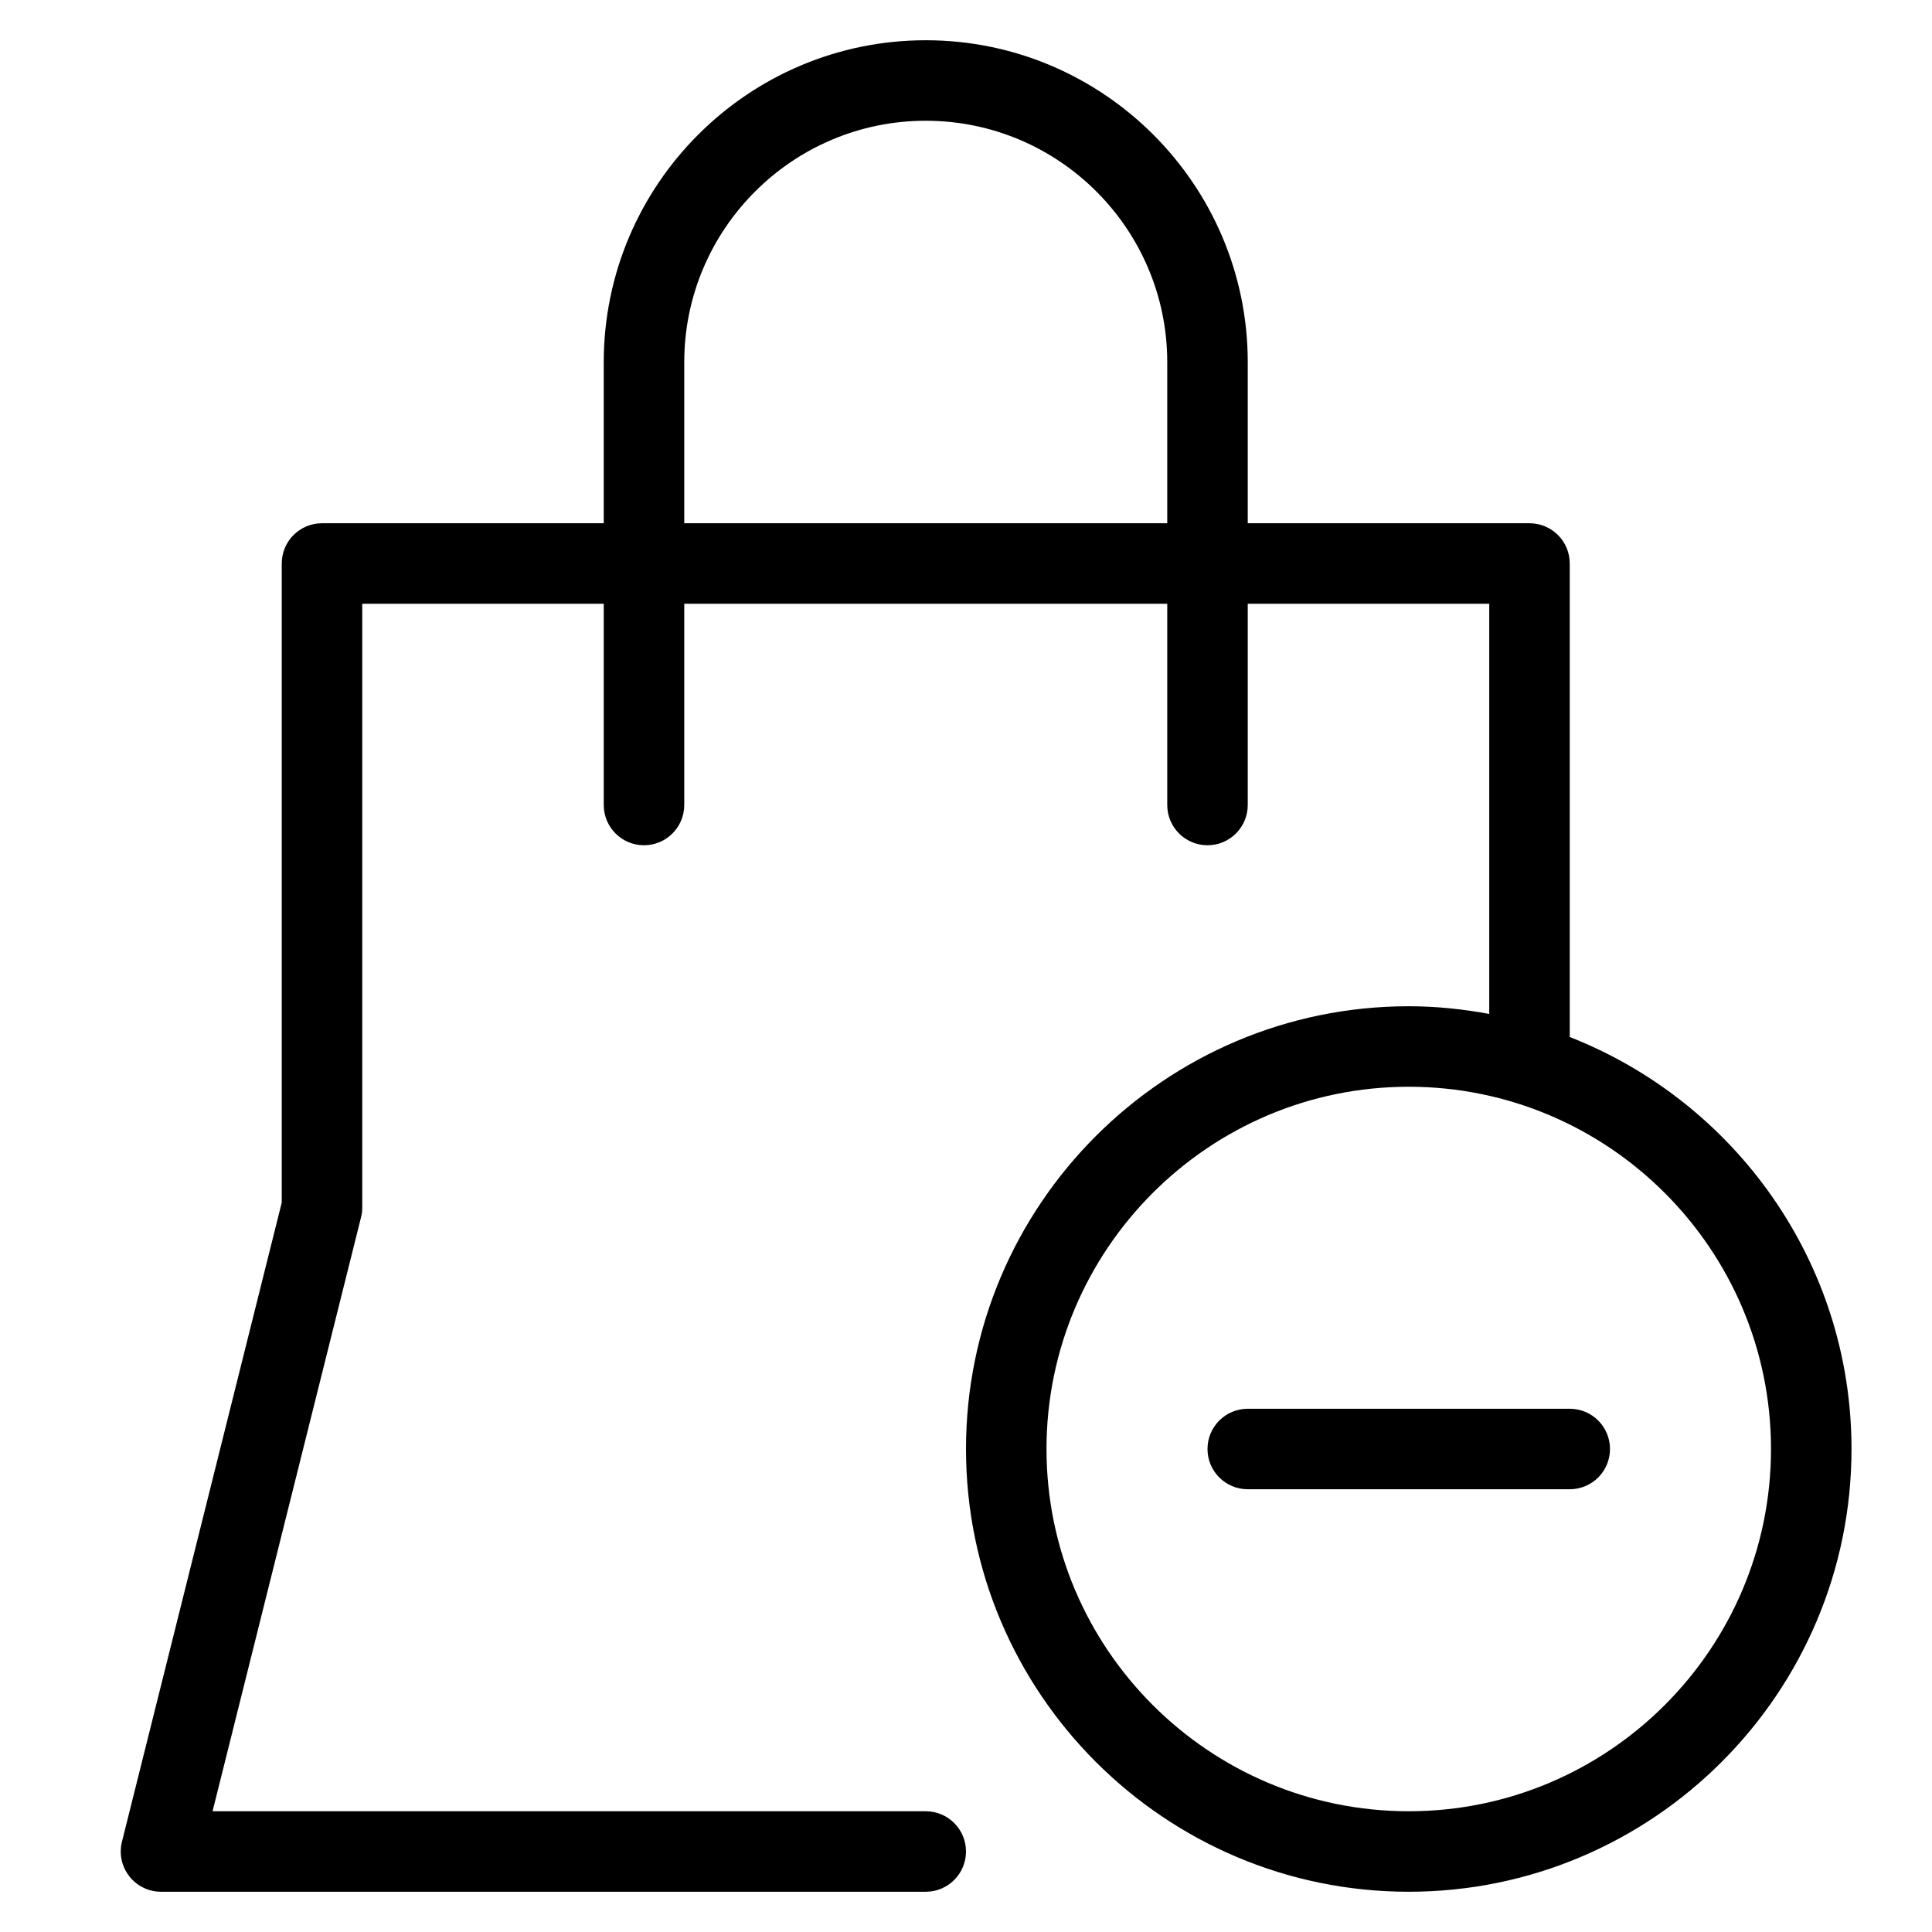 <?xml version="1.0" encoding="utf-8"?>
<!-- Generator: Adobe Illustrator 20.0.0, SVG Export Plug-In . SVG Version: 6.00 Build 0)  -->
<!DOCTYPE svg PUBLIC "-//W3C//DTD SVG 1.1//EN" "http://www.w3.org/Graphics/SVG/1.1/DTD/svg11.dtd">
<svg version="1.1" id="Layer_1" xmlns="http://www.w3.org/2000/svg" xmlns:xlink="http://www.w3.org/1999/xlink" x="0px" y="0px"
	 width="48px" height="48px" viewBox="0 0 48 48" enable-background="new 0 0 48 48" xml:space="preserve">
<path d="M4,47h19c0.553,0,1-0.448,1-1s-0.447-1-1-1H5.281L8.97,30.243C8.99,30.163,9,30.082,9,30V15h6v5c0,0.552,0.447,1,1,1
	s1-0.448,1-1v-5h12v5c0,0.552,0.447,1,1,1s1-0.448,1-1v-5h6v10.191C36.35,25.071,35.684,25,35,25c-6.065,0-11,4.935-11,11
	s4.935,11,11,11s11-4.935,11-11c0-4.653-2.909-8.631-7-10.236V14c0-0.552-0.447-1-1-1h-7V9c0-4.411-3.589-8-8-8s-8,3.589-8,8v4H8
	c-0.553,0-1,0.448-1,1v15.877l-3.97,15.88c-0.075,0.299-0.008,0.615,0.182,0.858S3.692,47,4,47z M44,36c0,4.962-4.037,9-9,9
	s-9-4.038-9-9s4.037-9,9-9S44,31.038,44,36z M17,9c0-3.309,2.691-6,6-6s6,2.691,6,6v4H17V9z"/>
<path d="M30,36c0,0.552,0.447,1,1,1h8c0.553,0,1-0.448,1-1s-0.447-1-1-1h-8C30.447,35,30,35.448,30,36z"/>
</svg>
